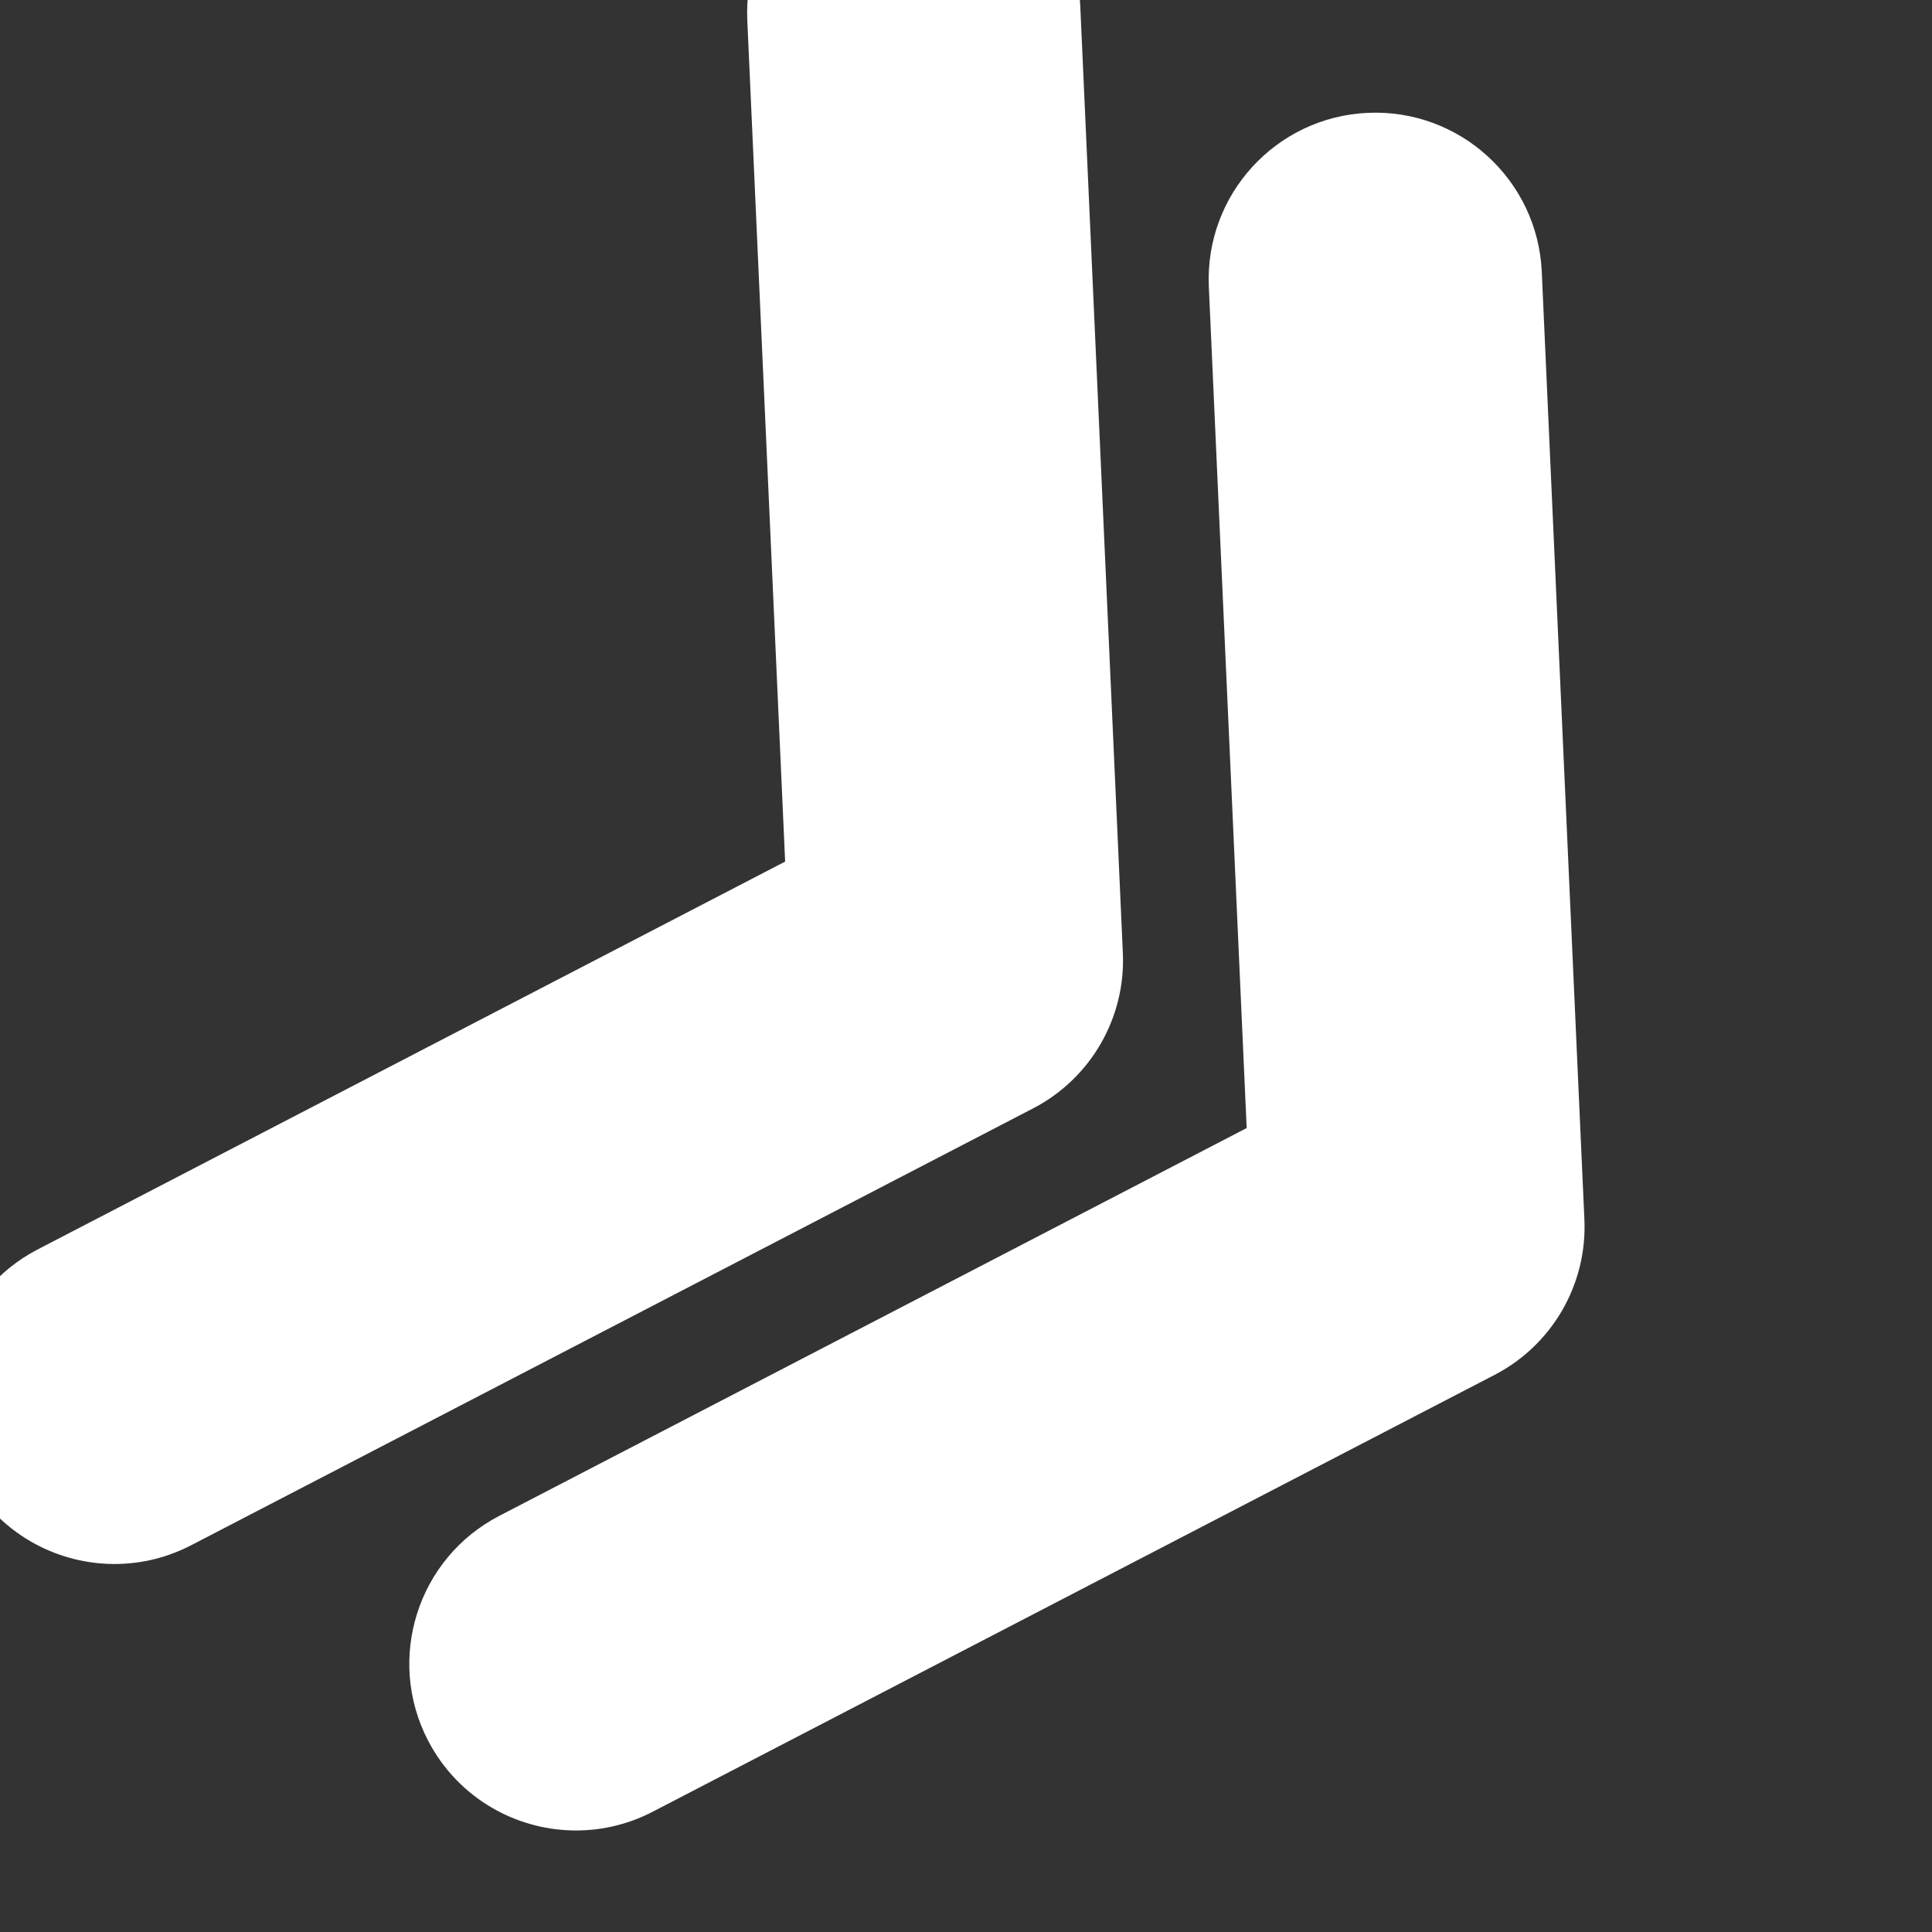 <?xml version="1.0" encoding="UTF-8" standalone="no"?>
<!-- Uploaded to: SVG Repo, www.svgrepo.com, Generator: SVG Repo Mixer Tools -->

<svg
   fill="#FFFFFF"
   version="1.1"
   id="Capa_1"
   width="800px"
   height="800px"
   viewBox="0 0 532.158 532.157"
   xml:space="preserve"
   sodipodi:docname="a120.svg"
   inkscape:version="1.4.2 (2aeb623e1d, 2025-05-12)"
   xmlns:inkscape="http://www.inkscape.org/namespaces/inkscape"
   xmlns:sodipodi="http://sodipodi.sourceforge.net/DTD/sodipodi-0.dtd"
   xmlns="http://www.w3.org/2000/svg"
   xmlns:svg="http://www.w3.org/2000/svg"><rect x="0" y="0" width="532.158" height="532.157" fill="#333333" stroke="none"/><defs
   id="defs3" /><sodipodi:namedview
   id="namedview3"
   pagecolor="#ffffff"
   bordercolor="#000000"
   borderopacity="0.25"
   inkscape:showpageshadow="2"
   inkscape:pageopacity="0.0"
   inkscape:pagecheckerboard="0"
   inkscape:deskcolor="#d1d1d1"
   inkscape:zoom="0.8575"
   inkscape:cx="400"
   inkscape:cy="400"
   inkscape:window-width="1210"
   inkscape:window-height="933"
   inkscape:window-x="0"
   inkscape:window-y="0"
   inkscape:window-maximized="1"
   inkscape:current-layer="Capa_1"
   showgrid="false" />
<g
   id="g3"
   transform="rotate(30,266.079,266.079)">
	<g
   id="g2">
		<path
   d="M 355.349,266.078 230.464,461.539 c -13.648,21.364 -7.393,49.743 13.966,63.391 7.656,4.89 16.212,7.228 24.67,7.228 15.141,0 29.963,-7.491 38.721,-21.193 L 448.496,290.792 c 9.626,-15.067 9.626,-34.358 0,-49.425 L 307.821,21.192 C 294.173,-0.172 265.789,-6.421 244.43,7.227 223.065,20.874 216.816,49.259 230.464,70.618 Z"
   id="path1" />
		<path
   d="m 122.305,532.157 c 15.141,0 29.964,-7.491 38.721,-21.193 L 301.7,290.791 c 9.627,-15.067 9.627,-34.358 0,-49.425 L 161.026,21.192 C 147.373,-0.172 118.995,-6.421 97.636,7.227 76.271,20.874 70.022,49.259 83.67,70.618 L 208.555,266.078 83.67,461.539 c -13.648,21.364 -7.393,49.743 13.966,63.391 7.656,4.895 16.212,7.227 24.669,7.227 z"
   id="path2" />
	</g>
</g>
</svg>
